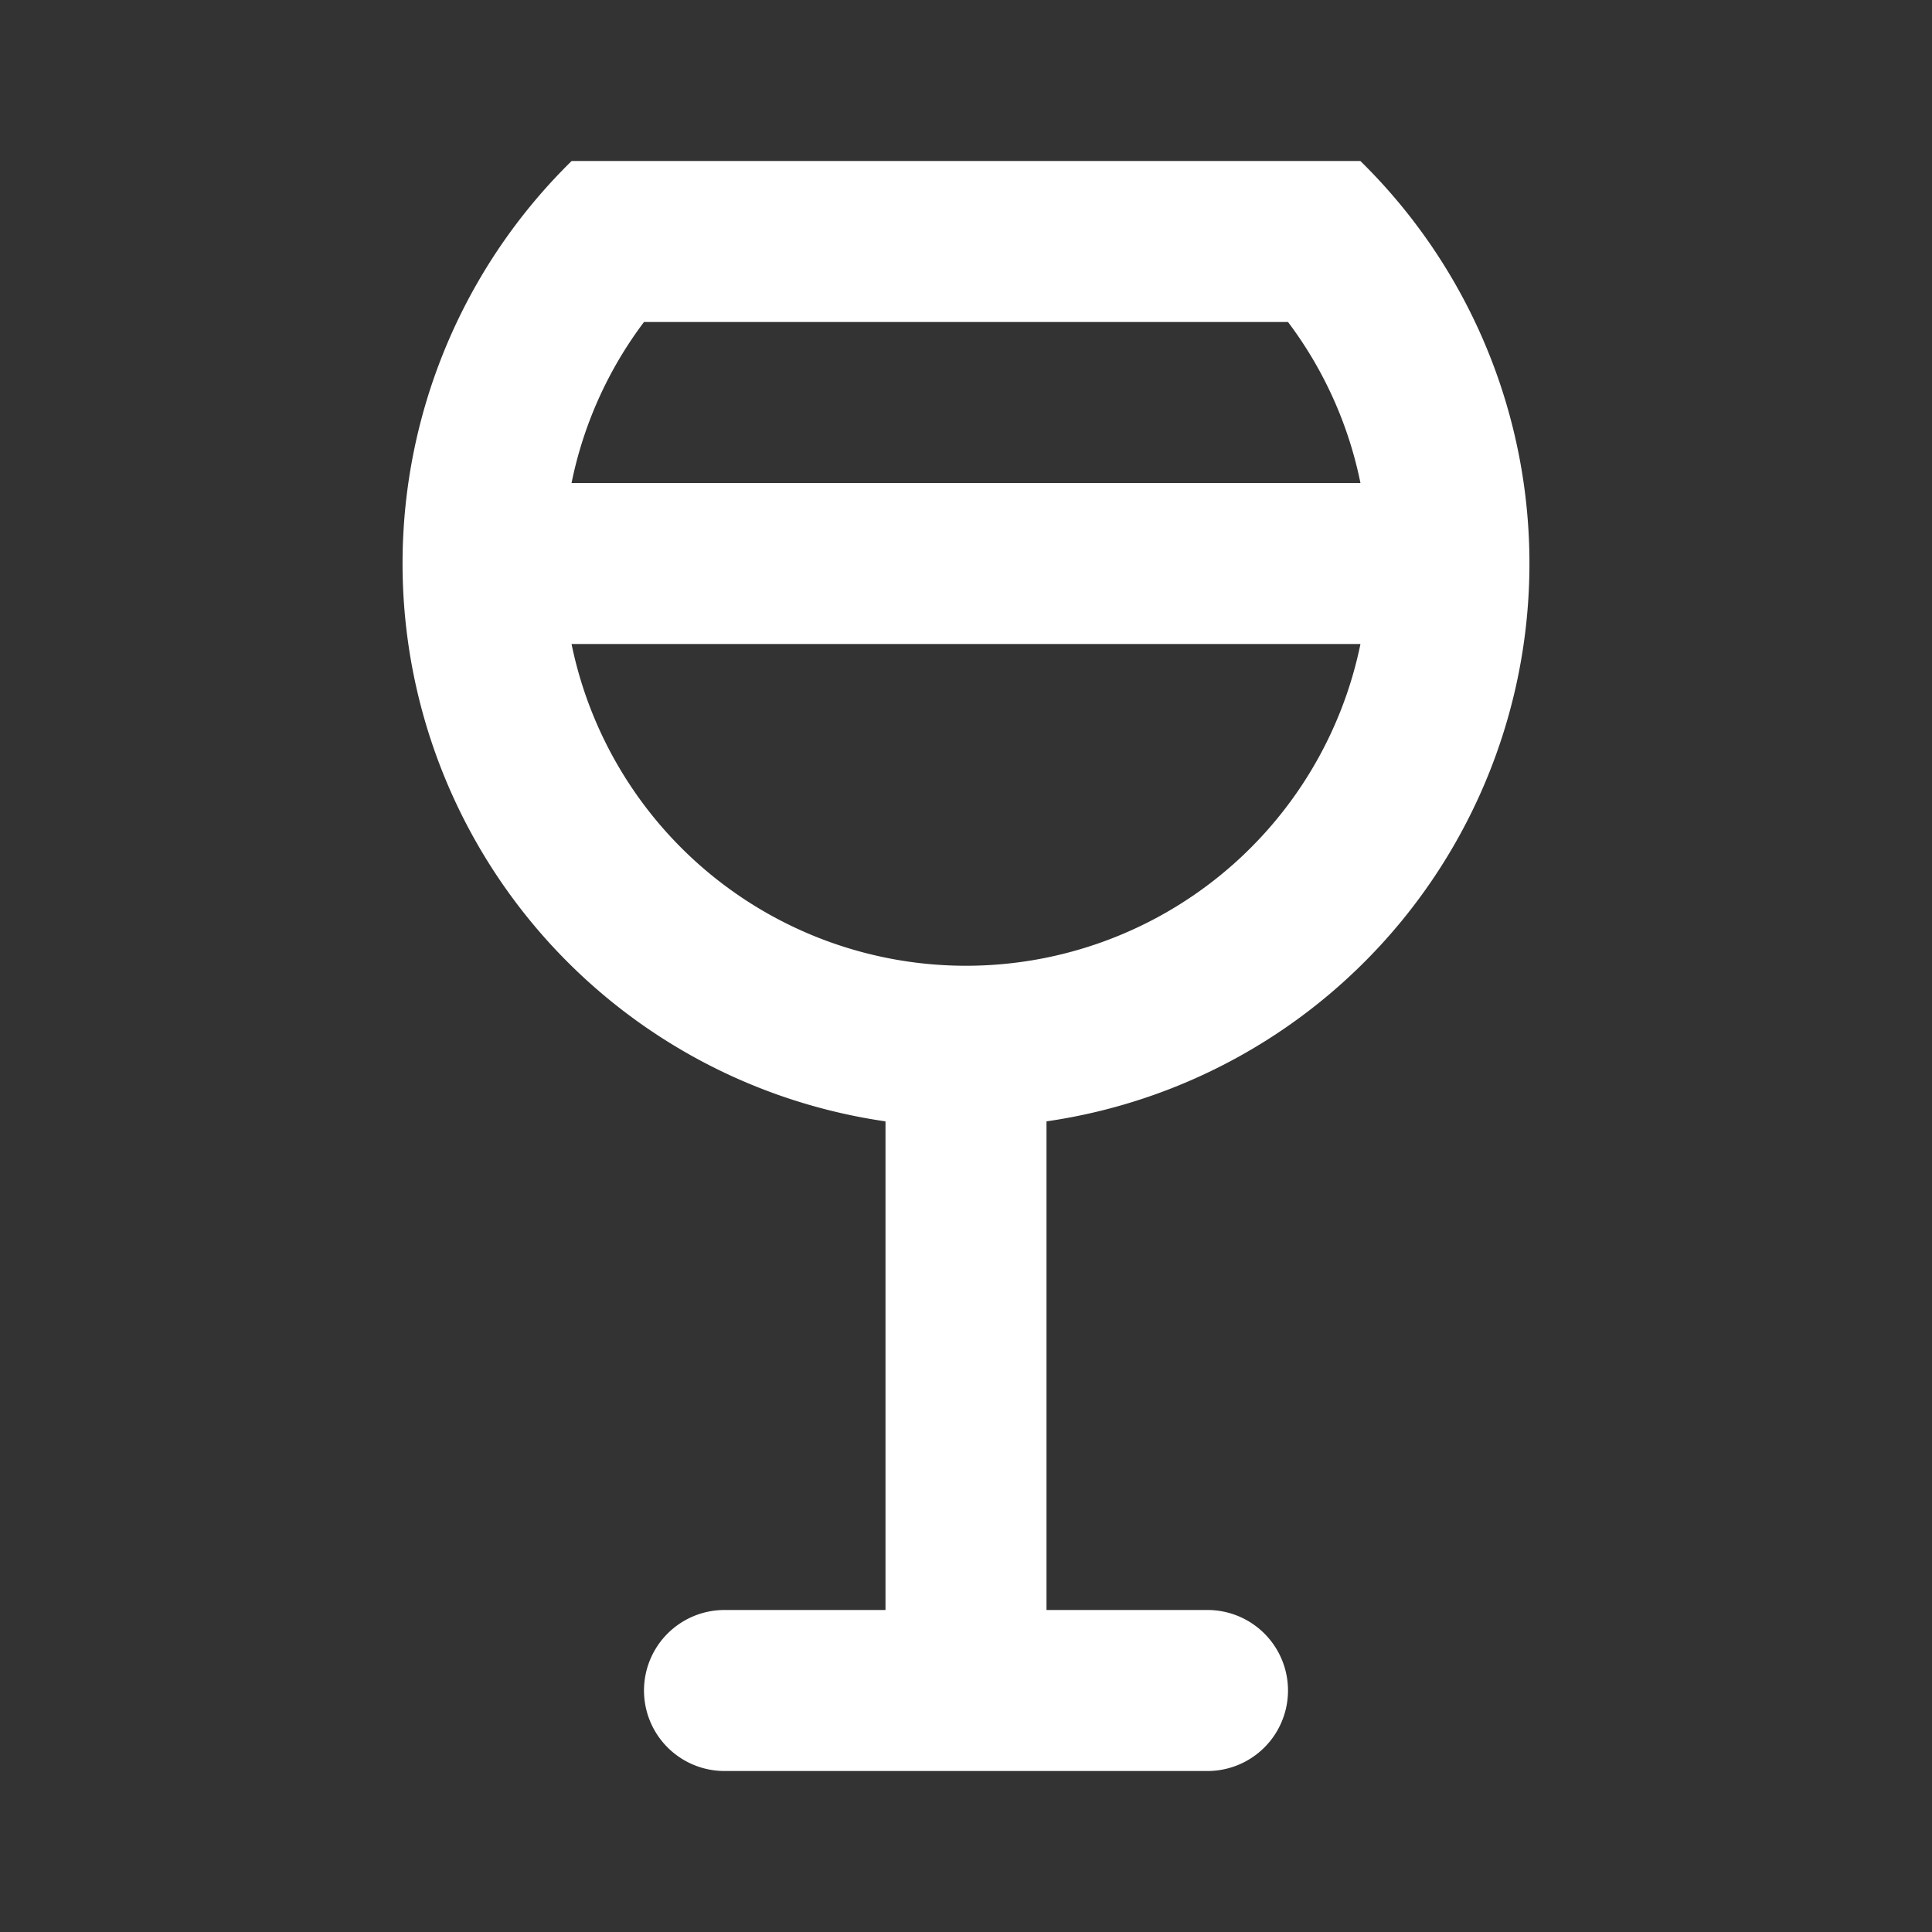 <svg xmlns="http://www.w3.org/2000/svg" width="1em" height="1em" viewBox="-5 -2 24 24"><rect x="-5" y="-2" width="24" height="24" fill="#333333" stroke="none"/><path fill="white" d="M2.1 4h9.8a4.963 4.963 0 0 0-.9-2H3a4.963 4.963 0 0 0-.9 2zm9.8 2H2.1a5.002 5.002 0 0 0 9.8 0zM6 18v-6.07A7.002 7.002 0 0 1 2.101 0h9.798A7.002 7.002 0 0 1 8 11.93V18h2a1 1 0 0 1 0 2H4a1 1 0 0 1 0-2h2z"/></svg>